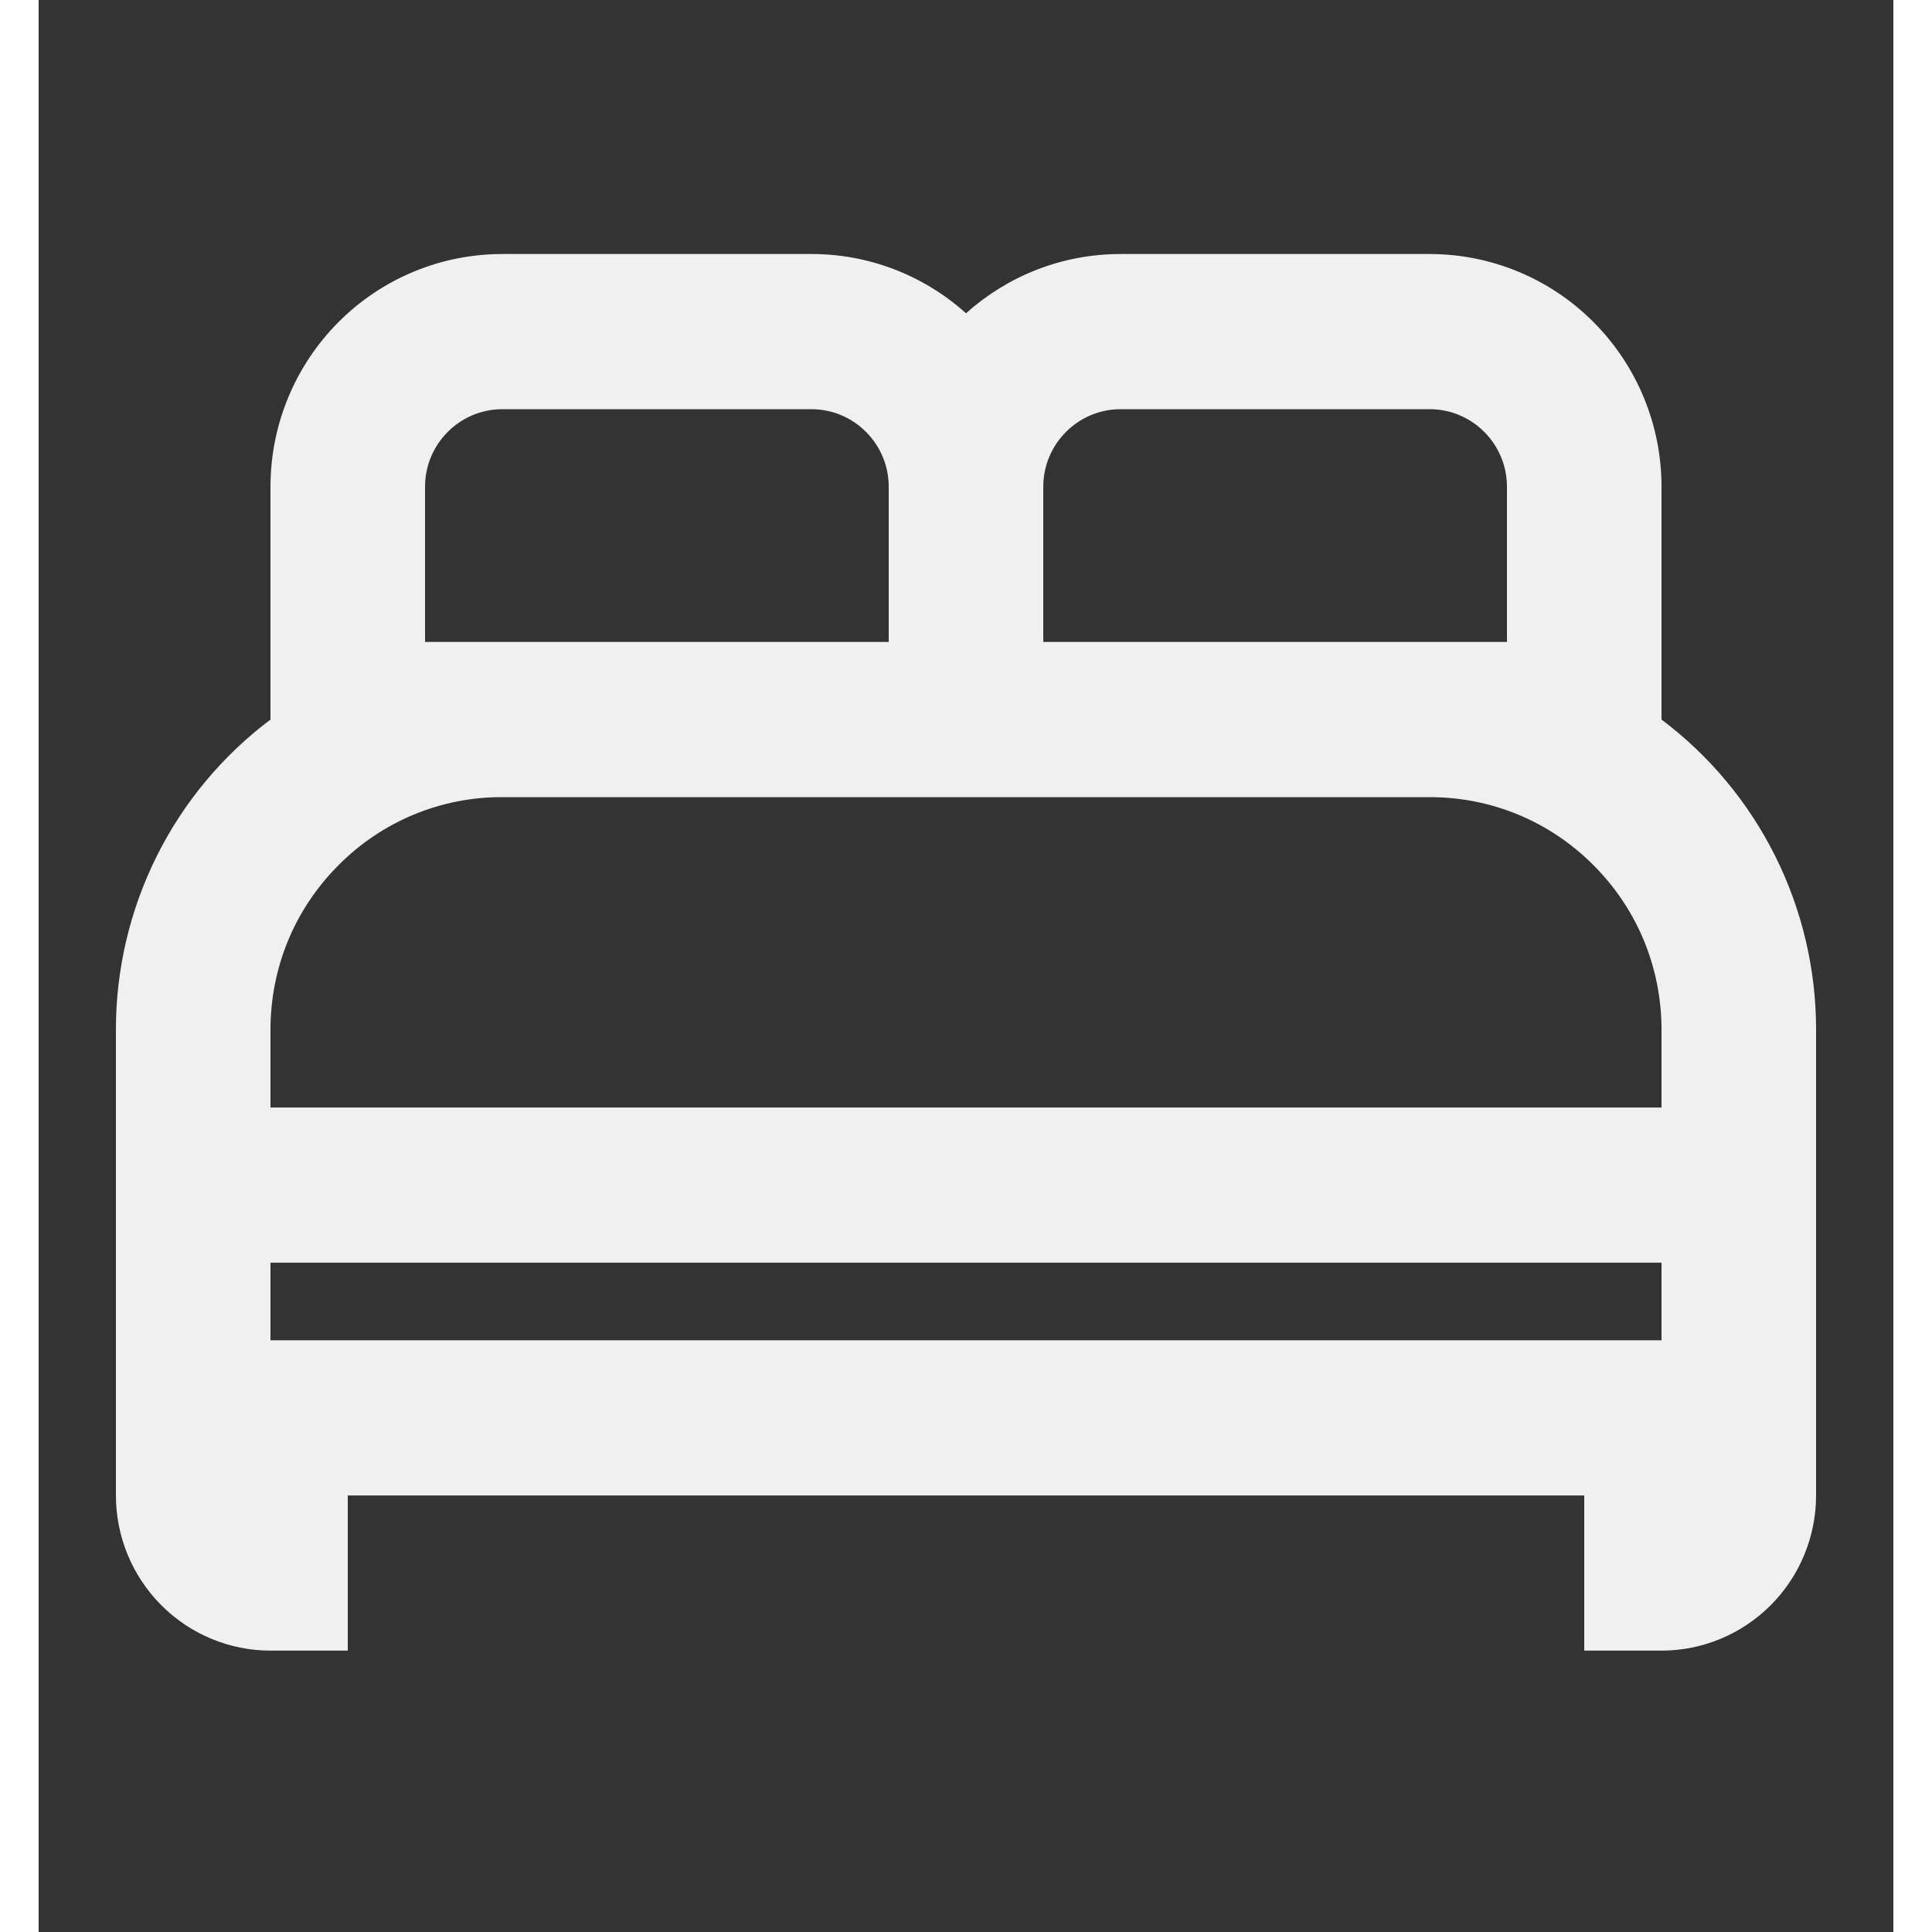 <svg width="20" height="20" viewBox="0 0 24 25" fill="none" xmlns="http://www.w3.org/2000/svg">
    <rect x="0" y="0" width="24" height="25" fill="#333333" stroke="none"/>
    <path d="M21 14.331H3V13.327C3 12.522 3.312 11.765 3.879 11.197C4.157 10.916 4.487 10.694 4.851 10.542C5.215 10.391 5.606 10.313 6 10.315H18C18.801 10.315 19.555 10.628 20.121 11.197C20.688 11.765 21 12.522 21 13.327V14.331ZM21 17.343H3V16.339H21V17.343ZM5 8.307V6.299C5 5.745 5.449 5.295 6 5.295H10C10.551 5.295 11 5.745 11 6.299V8.307H5ZM13 6.299C13 5.745 13.449 5.295 14 5.295H18C18.551 5.295 19 5.745 19 6.299V8.307H13V6.299ZM21 9.311V6.299C21 5.5 20.684 4.734 20.121 4.169C19.559 3.604 18.796 3.287 18 3.287H14C13.232 3.287 12.53 3.578 12 4.054C11.45 3.559 10.738 3.286 10 3.287H6C5.204 3.287 4.441 3.604 3.879 4.169C3.316 4.734 3 5.5 3 6.299V9.311C2.379 9.778 1.874 10.384 1.527 11.081C1.18 11.778 0.999 12.547 1 13.327V19.351C1 19.883 1.211 20.394 1.586 20.77C1.961 21.147 2.47 21.359 3 21.359H4V19.351H20V21.359H21C21.53 21.359 22.039 21.147 22.414 20.77C22.789 20.394 23 19.883 23 19.351V13.327C23.001 12.547 22.82 11.778 22.473 11.081C22.126 10.384 21.621 9.778 21 9.311Z" fill="#F0F0F0"/>
</svg>
